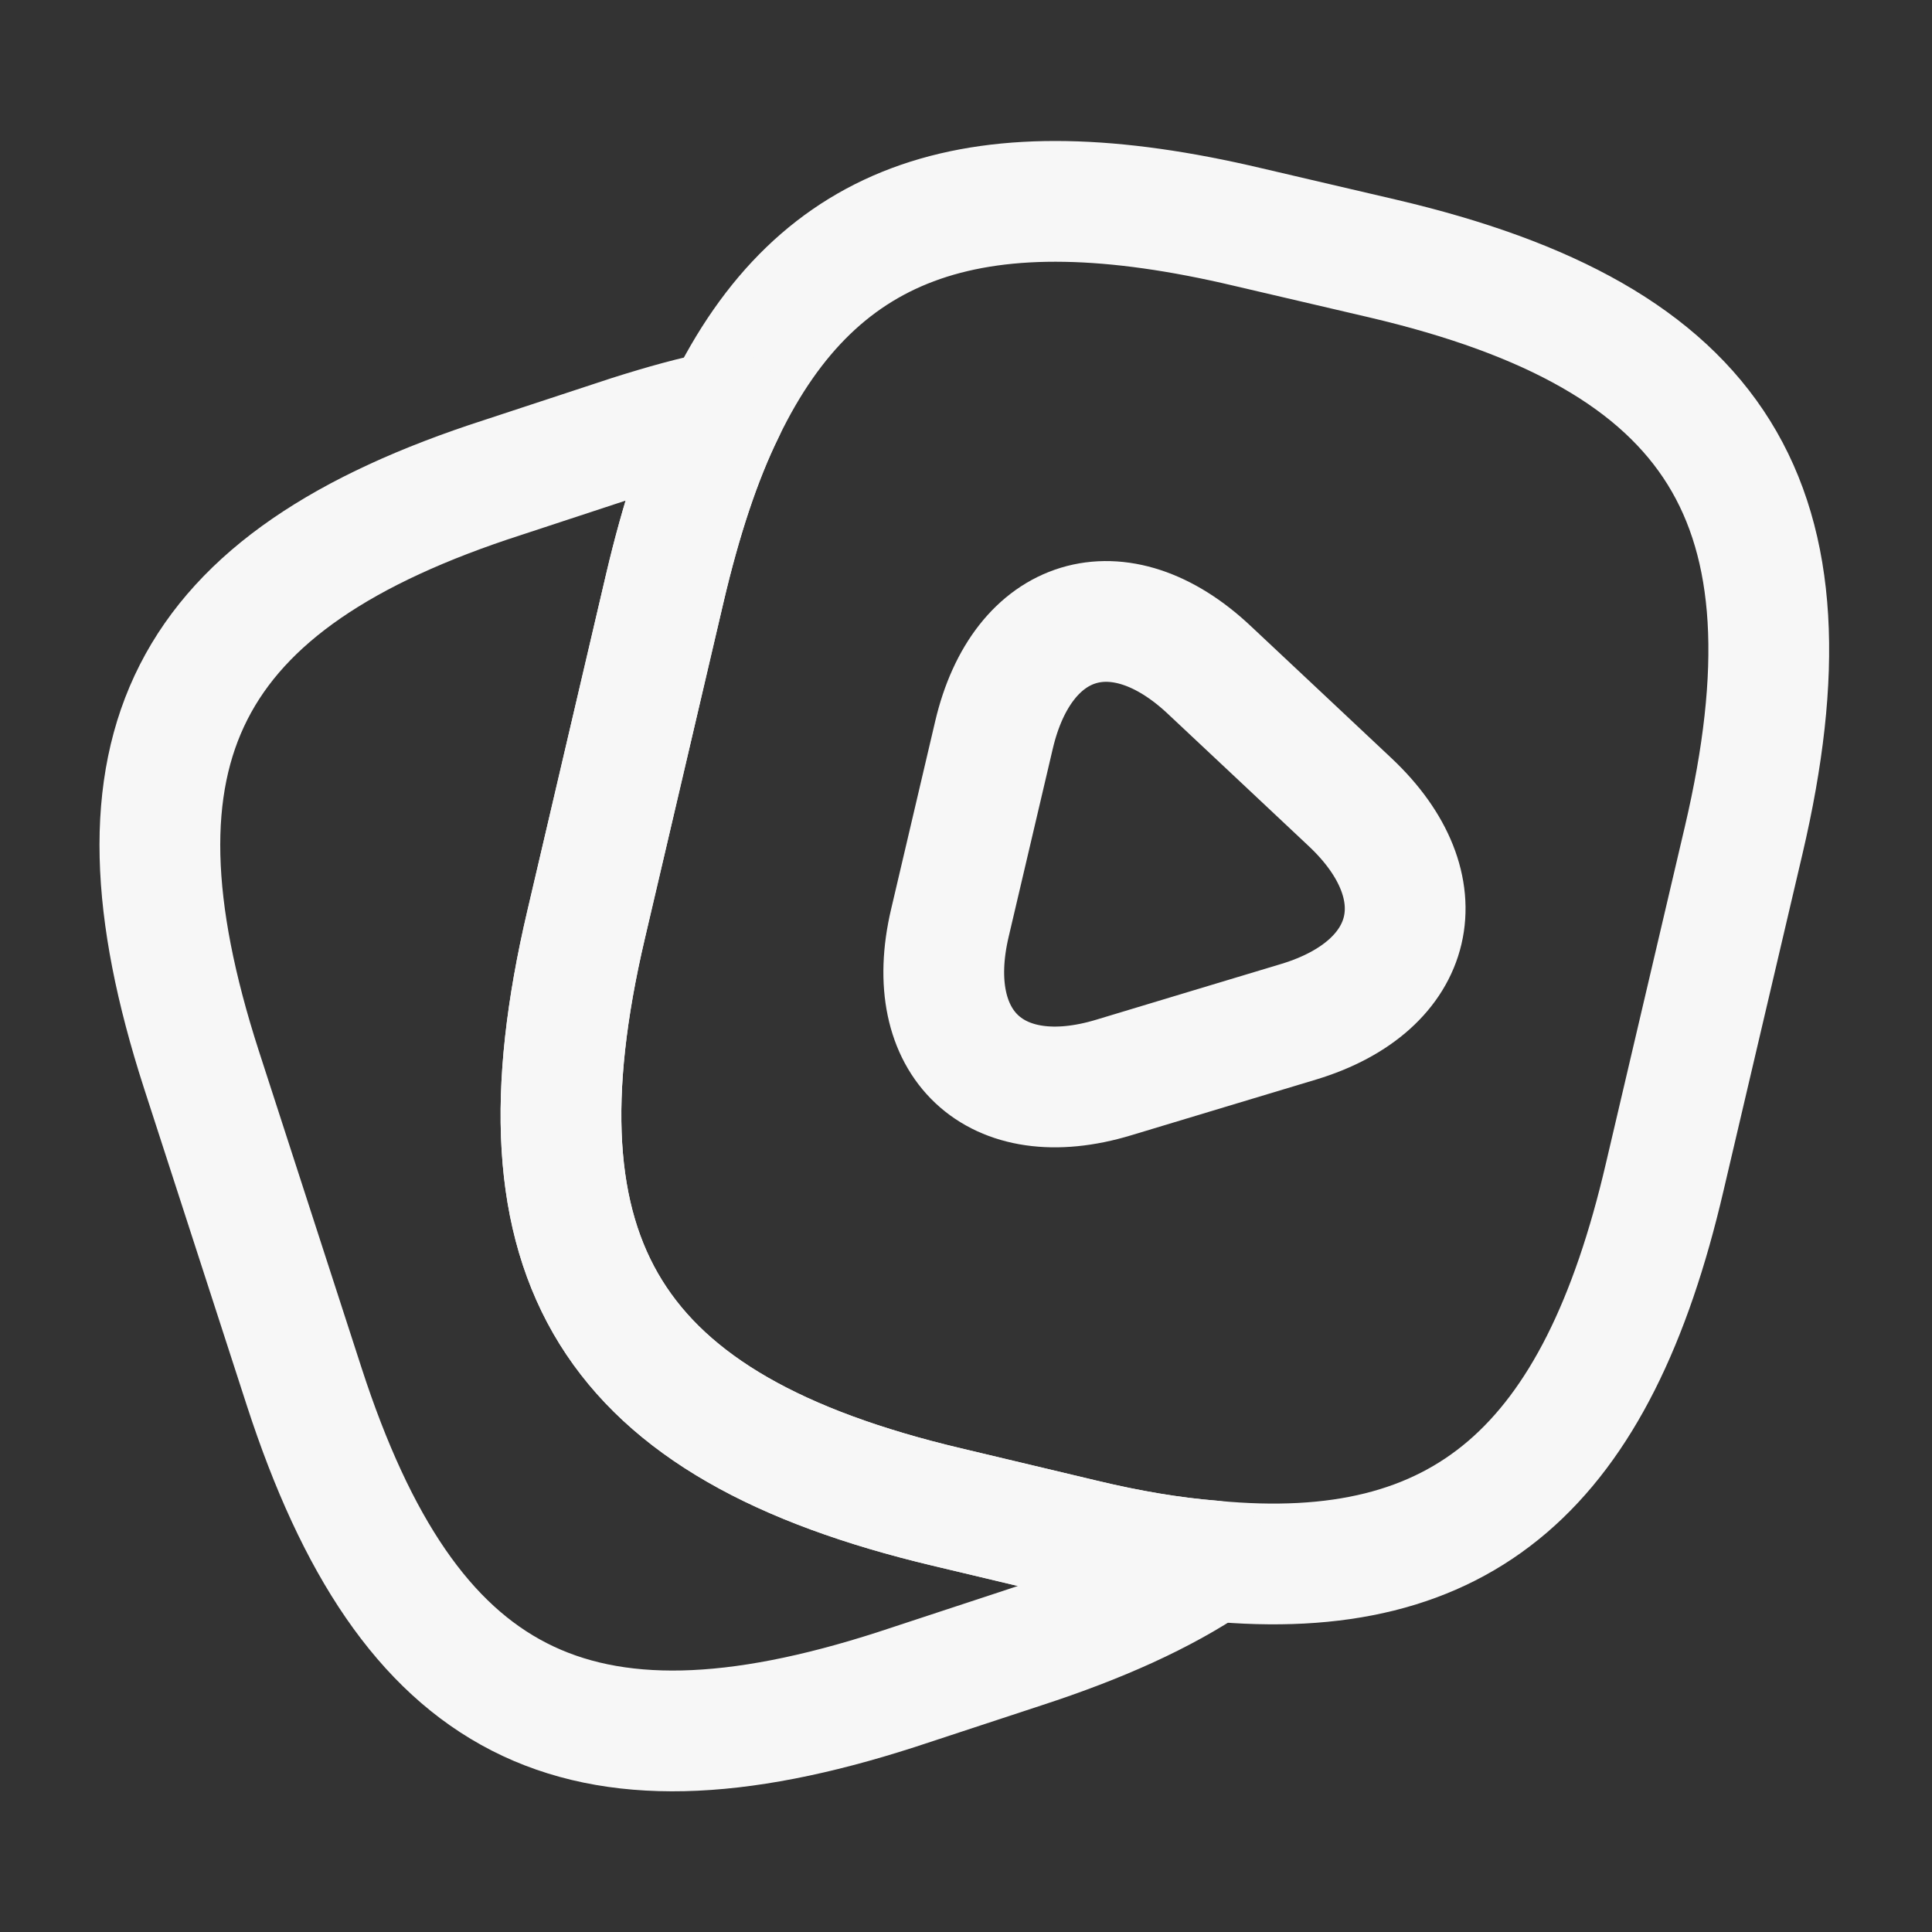 <svg width="24" height="24" viewBox="0 0 24 24" fill="none" xmlns="http://www.w3.org/2000/svg">
<rect x="0" y="0" width="24" height="24" fill="#333333" stroke="none"/>
<path d="M21.66 10.44L20.68 14.62C19.84 18.23 18.18 19.69 15.06 19.39C14.56 19.35 14.02 19.26 13.44 19.12L11.76 18.72C7.59 17.73 6.3 15.67 7.28 11.49L8.26 7.3C8.46 6.45 8.7 5.71 9 5.1C10.17 2.68 12.16 2.03 15.5 2.82L17.17 3.21C21.36 4.19 22.64 6.26 21.66 10.44Z" stroke="#F7F7F7" stroke-width="1.5" stroke-linecap="round" stroke-linejoin="round"/>
<path d="M15.06 19.39C14.44 19.81 13.66 20.16 12.71 20.47L11.13 20.99C7.16 22.27 5.07 21.2 3.78 17.23L2.5 13.28C1.22 9.31 2.28 7.21 6.25 5.93L7.83 5.41C8.24 5.28 8.63 5.17 9 5.1C8.7 5.71 8.46 6.45 8.26 7.3L7.28 11.49C6.3 15.67 7.59 17.73 11.76 18.72L13.44 19.12C14.02 19.26 14.56 19.35 15.06 19.39Z" stroke="#F7F7F7" stroke-width="1.5" stroke-linecap="round" stroke-linejoin="round"/>
<path d="M12.073 10.301L12.347 9.133C12.698 7.633 13.903 7.269 15.022 8.322L15.898 9.144L16.773 9.966C17.892 11.019 17.605 12.246 16.134 12.692L14.985 13.038L13.835 13.385C12.364 13.831 11.447 12.969 11.799 11.469L12.073 10.301V10.301Z" stroke="#F7F7F7" stroke-width="1.5" stroke-miterlimit="10" stroke-linecap="round" stroke-linejoin="round"/>
</svg>
